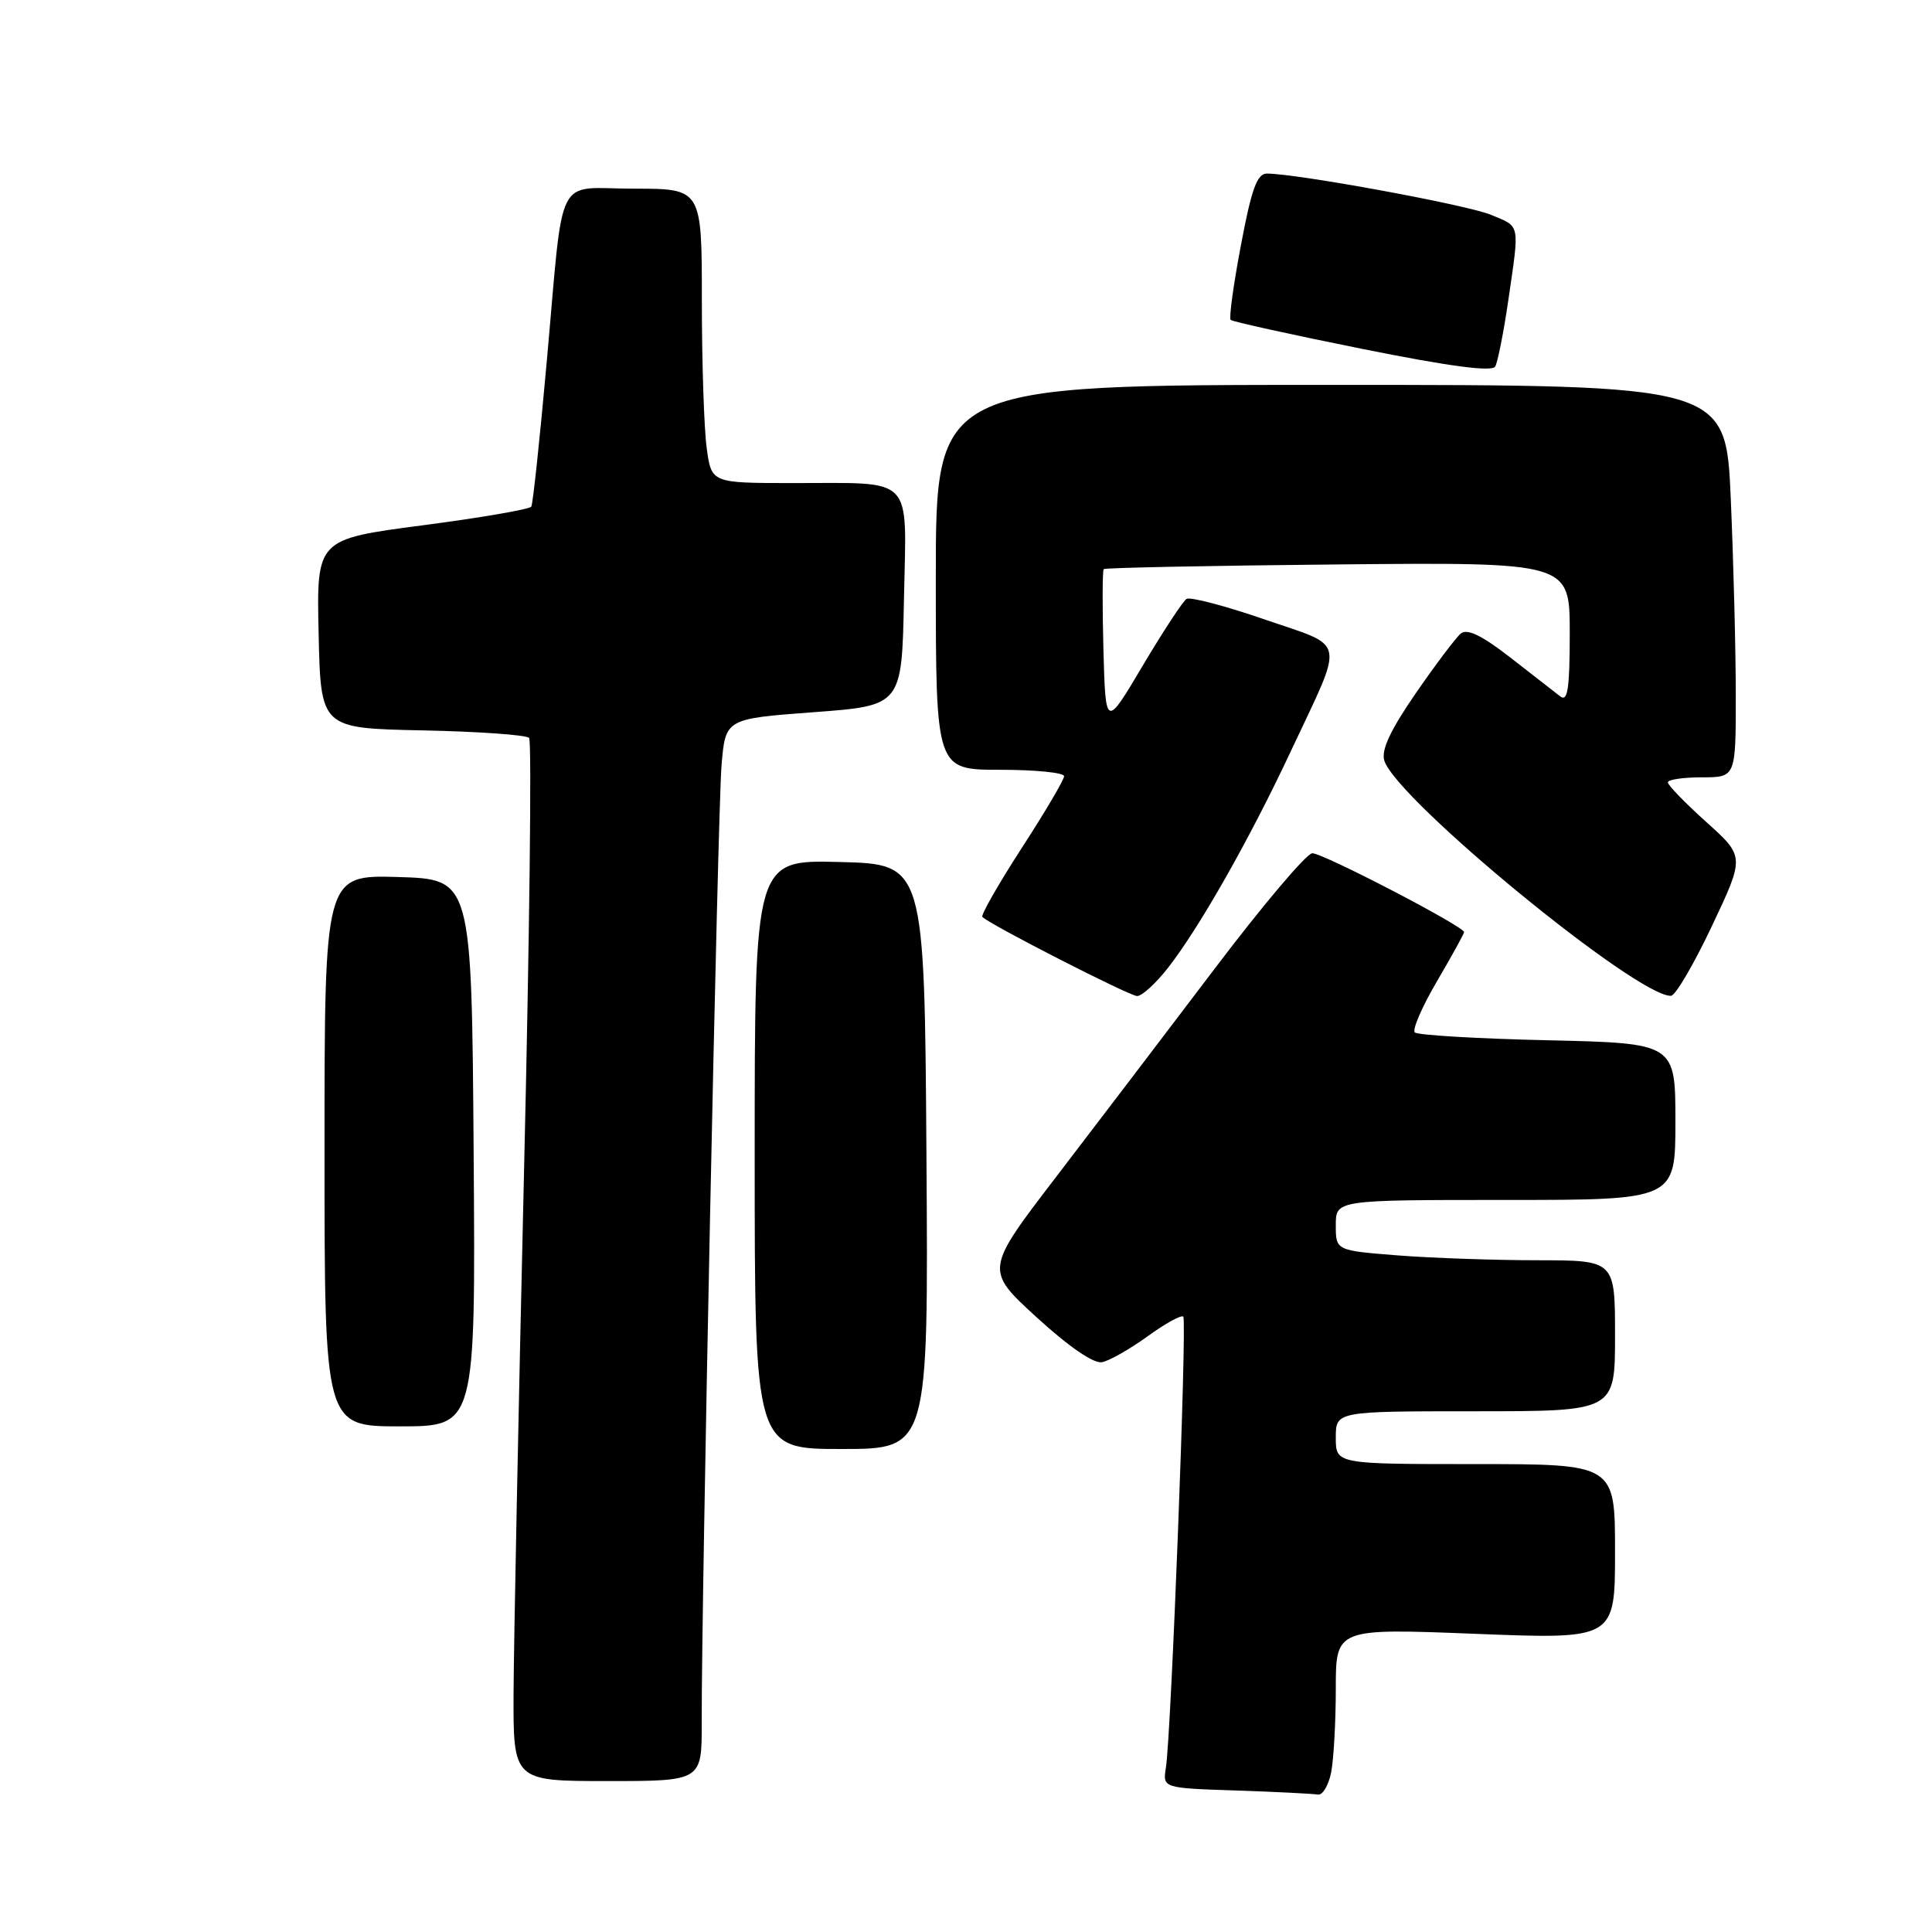<?xml version="1.0" encoding="UTF-8" standalone="no"?>
<!DOCTYPE svg PUBLIC "-//W3C//DTD SVG 1.1//EN" "http://www.w3.org/Graphics/SVG/1.1/DTD/svg11.dtd" >
<svg xmlns="http://www.w3.org/2000/svg" xmlns:xlink="http://www.w3.org/1999/xlink" version="1.1" viewBox="0 0 256 256">
 <g >
 <path fill="currentColor"
d=" M 176.38 234.88 C 176.72 233.16 177.00 228.15 177.00 223.75 C 177.00 215.76 177.00 215.76 195.50 216.49 C 214.00 217.22 214.00 217.22 214.00 205.61 C 214.00 194.00 214.00 194.00 195.50 194.00 C 177.00 194.00 177.00 194.00 177.00 190.50 C 177.00 187.00 177.00 187.00 195.50 187.00 C 214.00 187.00 214.00 187.00 214.00 177.00 C 214.00 167.00 214.00 167.00 203.75 166.99 C 198.11 166.99 189.79 166.70 185.25 166.35 C 177.00 165.70 177.00 165.70 177.00 162.35 C 177.00 159.00 177.00 159.00 199.50 159.00 C 222.00 159.00 222.00 159.00 222.00 148.62 C 222.00 138.23 222.00 138.23 205.06 137.84 C 195.74 137.63 187.83 137.16 187.47 136.80 C 187.11 136.44 188.43 133.39 190.41 130.02 C 192.38 126.65 194.00 123.72 194.00 123.51 C 194.00 122.76 175.22 113.00 173.88 113.06 C 173.12 113.09 167.32 119.94 161.00 128.29 C 154.68 136.63 145.23 149.04 140.00 155.87 C 130.50 168.27 130.50 168.27 137.37 174.56 C 141.61 178.44 144.92 180.71 146.02 180.50 C 147.00 180.31 149.72 178.76 152.06 177.07 C 154.40 175.37 156.53 174.20 156.79 174.46 C 157.30 174.96 155.19 229.74 154.49 234.21 C 154.06 236.93 154.06 236.93 163.78 237.25 C 169.13 237.43 174.01 237.68 174.62 237.79 C 175.24 237.91 176.03 236.59 176.38 234.88 Z  M 92.98 228.25 C 92.94 211.95 95.11 107.21 95.61 101.37 C 96.13 95.24 96.13 95.24 107.82 94.37 C 119.50 93.50 119.50 93.50 119.78 79.37 C 120.10 62.71 121.38 64.03 104.89 64.01 C 94.27 64.00 94.27 64.00 93.64 59.36 C 93.29 56.81 93.00 48.03 93.00 39.86 C 93.00 25.00 93.00 25.00 84.02 25.00 C 73.38 25.00 74.76 22.26 72.44 48.00 C 71.53 58.17 70.61 66.79 70.40 67.13 C 70.20 67.48 63.71 68.60 55.98 69.61 C 41.94 71.45 41.94 71.45 42.22 83.97 C 42.50 96.50 42.50 96.50 55.98 96.78 C 63.39 96.93 69.76 97.38 70.11 97.78 C 70.47 98.18 70.17 124.15 69.43 155.50 C 68.70 186.85 68.08 217.79 68.05 224.25 C 68.00 236.00 68.00 236.00 80.50 236.00 C 93.00 236.00 93.00 236.00 92.98 228.25 Z  M 122.76 153.25 C 122.50 114.50 122.50 114.50 111.25 114.22 C 100.00 113.93 100.00 113.93 100.00 152.97 C 100.00 192.00 100.00 192.00 111.51 192.00 C 123.02 192.00 123.02 192.00 122.76 153.25 Z  M 62.76 152.75 C 62.50 116.50 62.50 116.50 52.75 116.21 C 43.00 115.93 43.00 115.93 43.00 152.46 C 43.00 189.00 43.00 189.00 53.01 189.00 C 63.02 189.00 63.02 189.00 62.76 152.75 Z  M 154.76 128.25 C 158.94 122.90 165.60 111.16 171.05 99.52 C 178.22 84.25 178.54 85.86 167.57 82.08 C 162.37 80.28 157.71 79.06 157.22 79.36 C 156.74 79.66 154.13 83.64 151.42 88.20 C 146.50 96.50 146.50 96.50 146.21 86.12 C 146.06 80.41 146.07 75.59 146.25 75.41 C 146.43 75.23 160.40 74.95 177.29 74.79 C 208.00 74.50 208.00 74.50 208.00 83.87 C 208.00 91.22 207.73 93.04 206.75 92.28 C 206.06 91.74 203.08 89.43 200.13 87.13 C 196.35 84.19 194.41 83.25 193.56 83.95 C 192.91 84.49 190.22 88.06 187.59 91.87 C 184.22 96.76 182.99 99.40 183.43 100.79 C 185.08 105.98 216.99 132.15 221.42 131.95 C 222.01 131.92 224.45 127.76 226.84 122.70 C 231.19 113.50 231.19 113.50 226.09 108.92 C 223.29 106.40 221.00 104.04 221.00 103.67 C 221.00 103.30 223.03 103.00 225.50 103.00 C 230.00 103.00 230.00 103.00 230.00 92.16 C 230.00 86.20 229.70 74.50 229.34 66.16 C 228.69 51.00 228.69 51.00 176.34 51.00 C 124.00 51.00 124.00 51.00 124.00 76.50 C 124.00 102.00 124.00 102.00 132.50 102.00 C 137.18 102.00 141.00 102.38 141.00 102.85 C 141.00 103.32 138.47 107.61 135.37 112.39 C 132.28 117.17 129.94 121.27 130.17 121.50 C 131.22 122.55 149.63 131.96 150.67 131.98 C 151.31 131.99 153.15 130.31 154.76 128.25 Z  M 199.87 39.71 C 201.36 29.46 201.49 30.10 197.55 28.46 C 194.42 27.15 171.84 23.00 167.86 23.00 C 166.57 23.00 165.82 25.08 164.43 32.49 C 163.44 37.70 162.83 42.16 163.07 42.39 C 163.31 42.62 171.15 44.35 180.50 46.23 C 192.04 48.55 197.70 49.30 198.12 48.57 C 198.46 47.98 199.25 43.99 199.87 39.71 Z "/>
</g>
</svg>